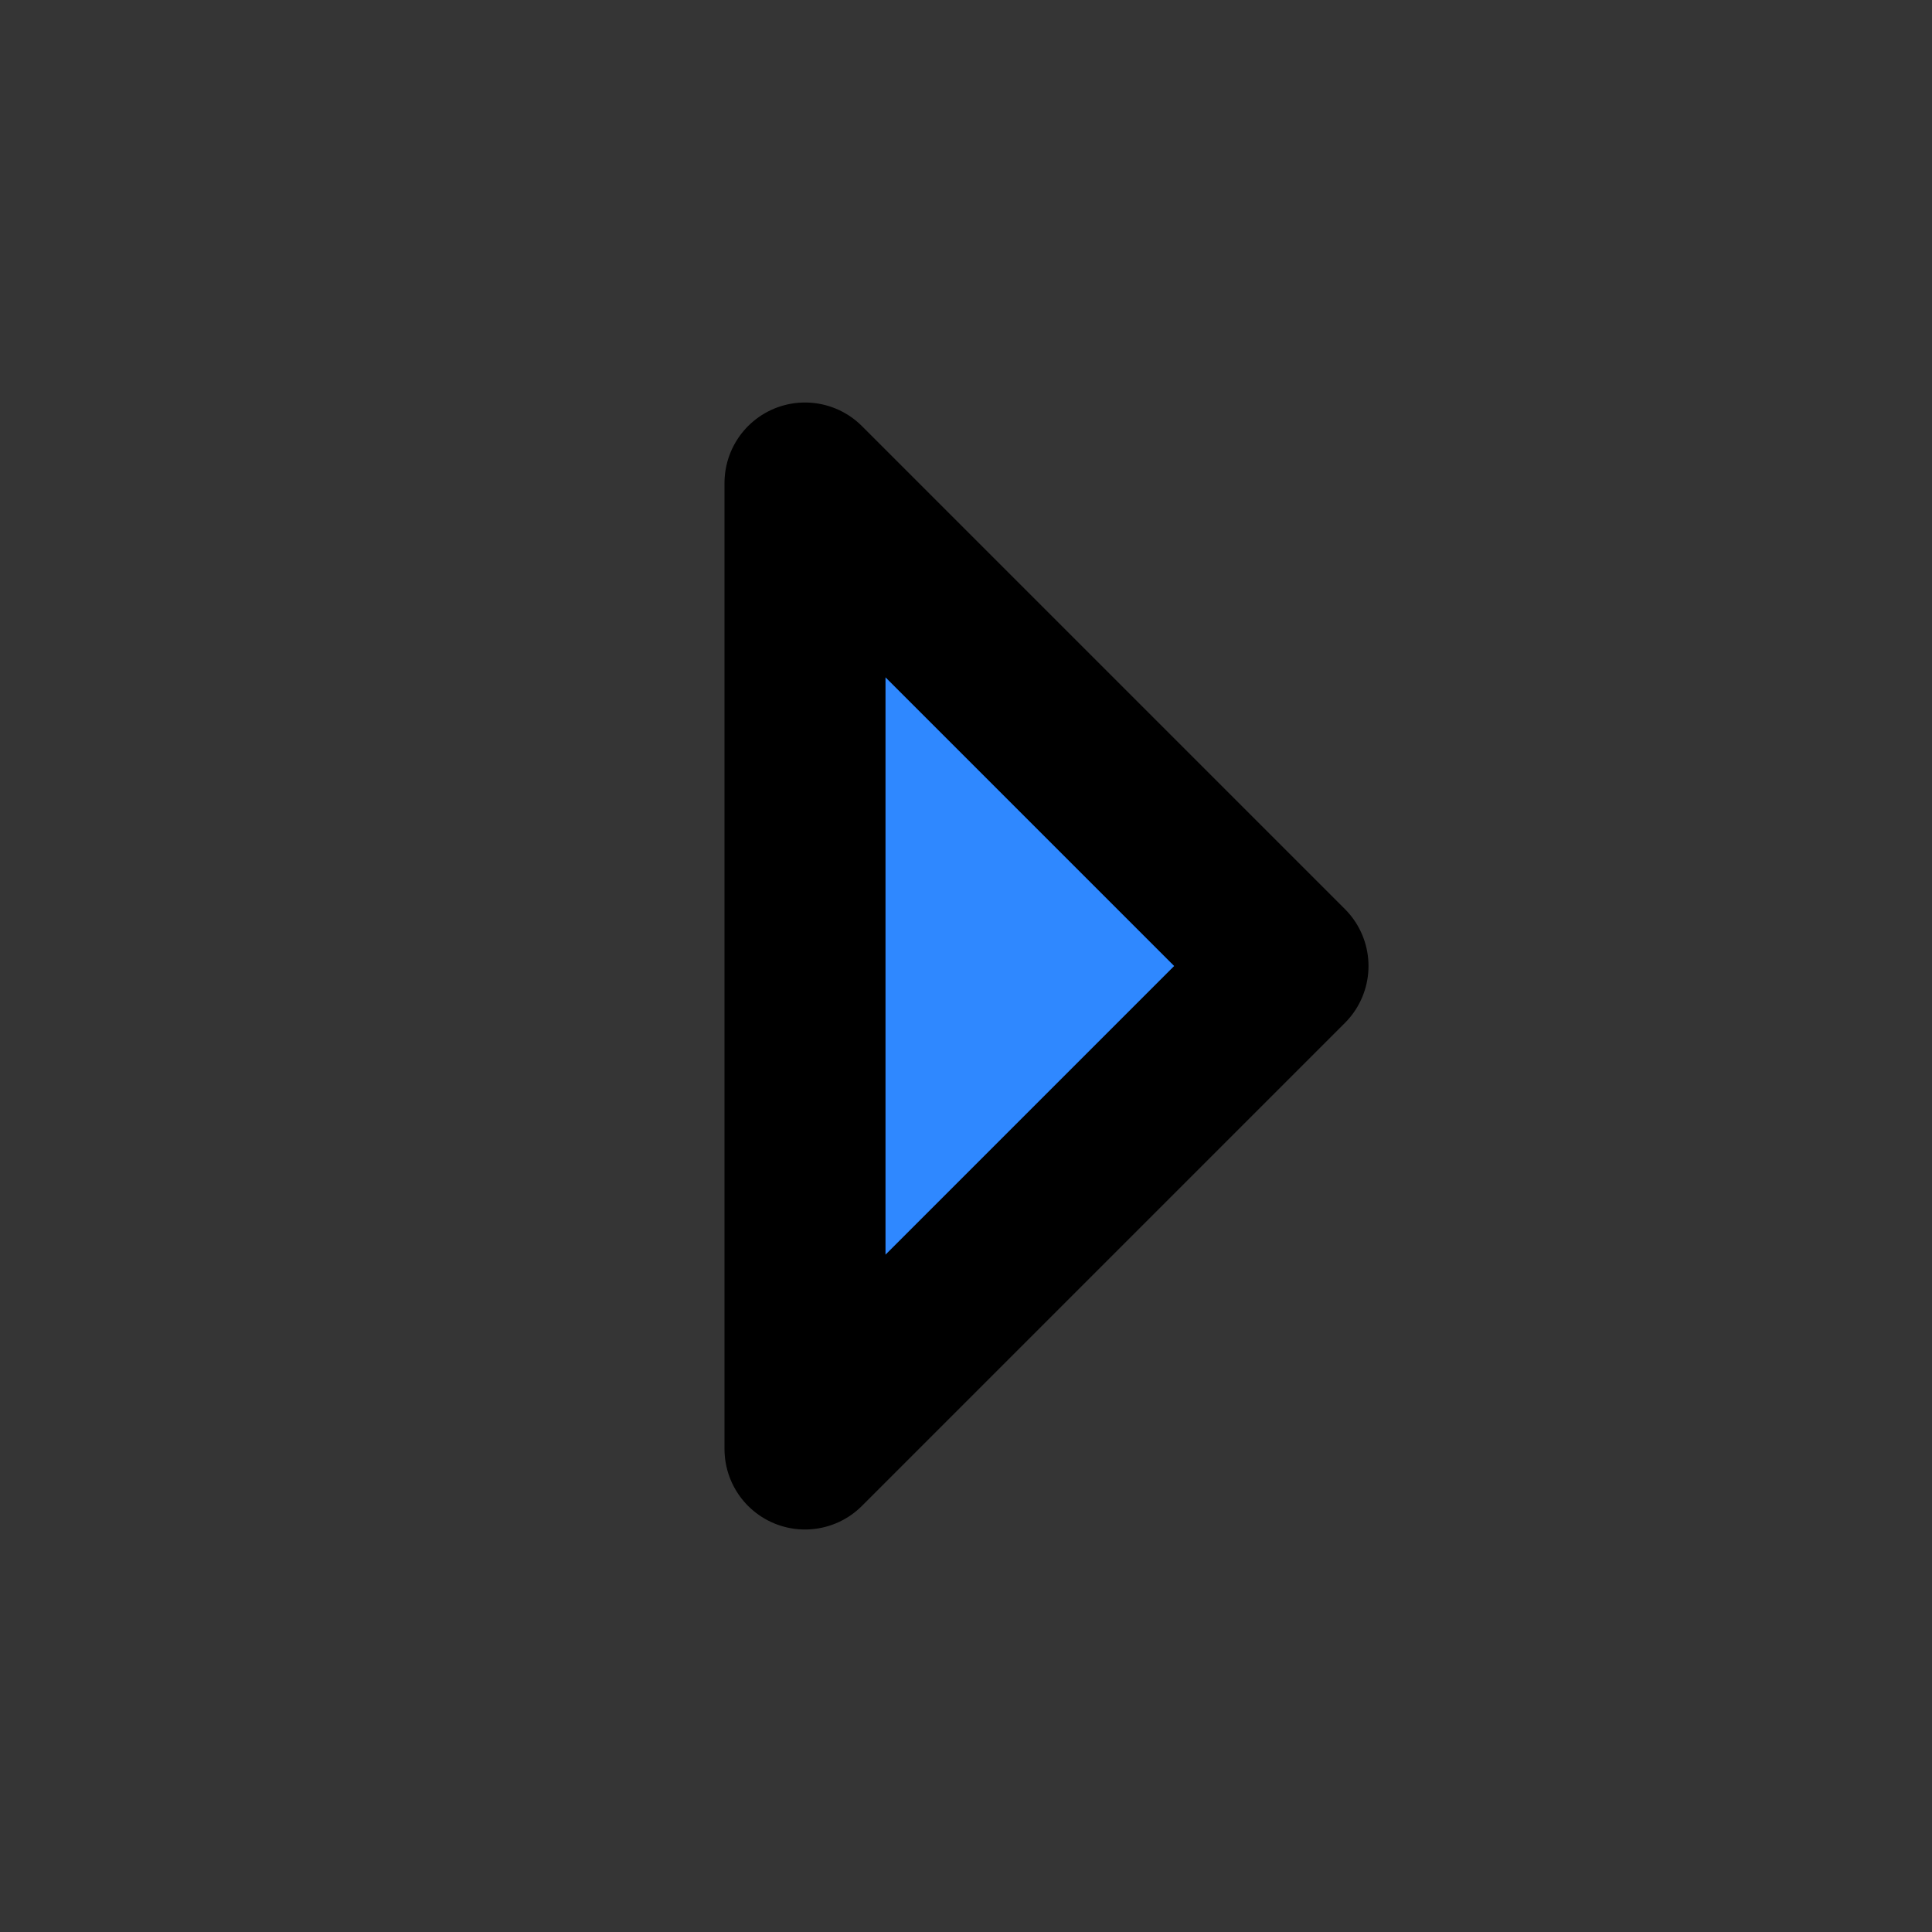 <svg width="48" height="48" viewBox="0 0 48 48" fill="none" xmlns="http://www.w3.org/2000/svg">
<rect x="0" y="0" width="48" height="48" fill="#333333" stroke="none"/>
<rect width="48" height="48" fill="white" fill-opacity="0.01"/>
<path d="M20 12L32 24L20 36V12Z" fill="#2F88FF" stroke="black" stroke-width="4" stroke-linejoin="round"/>
</svg>
